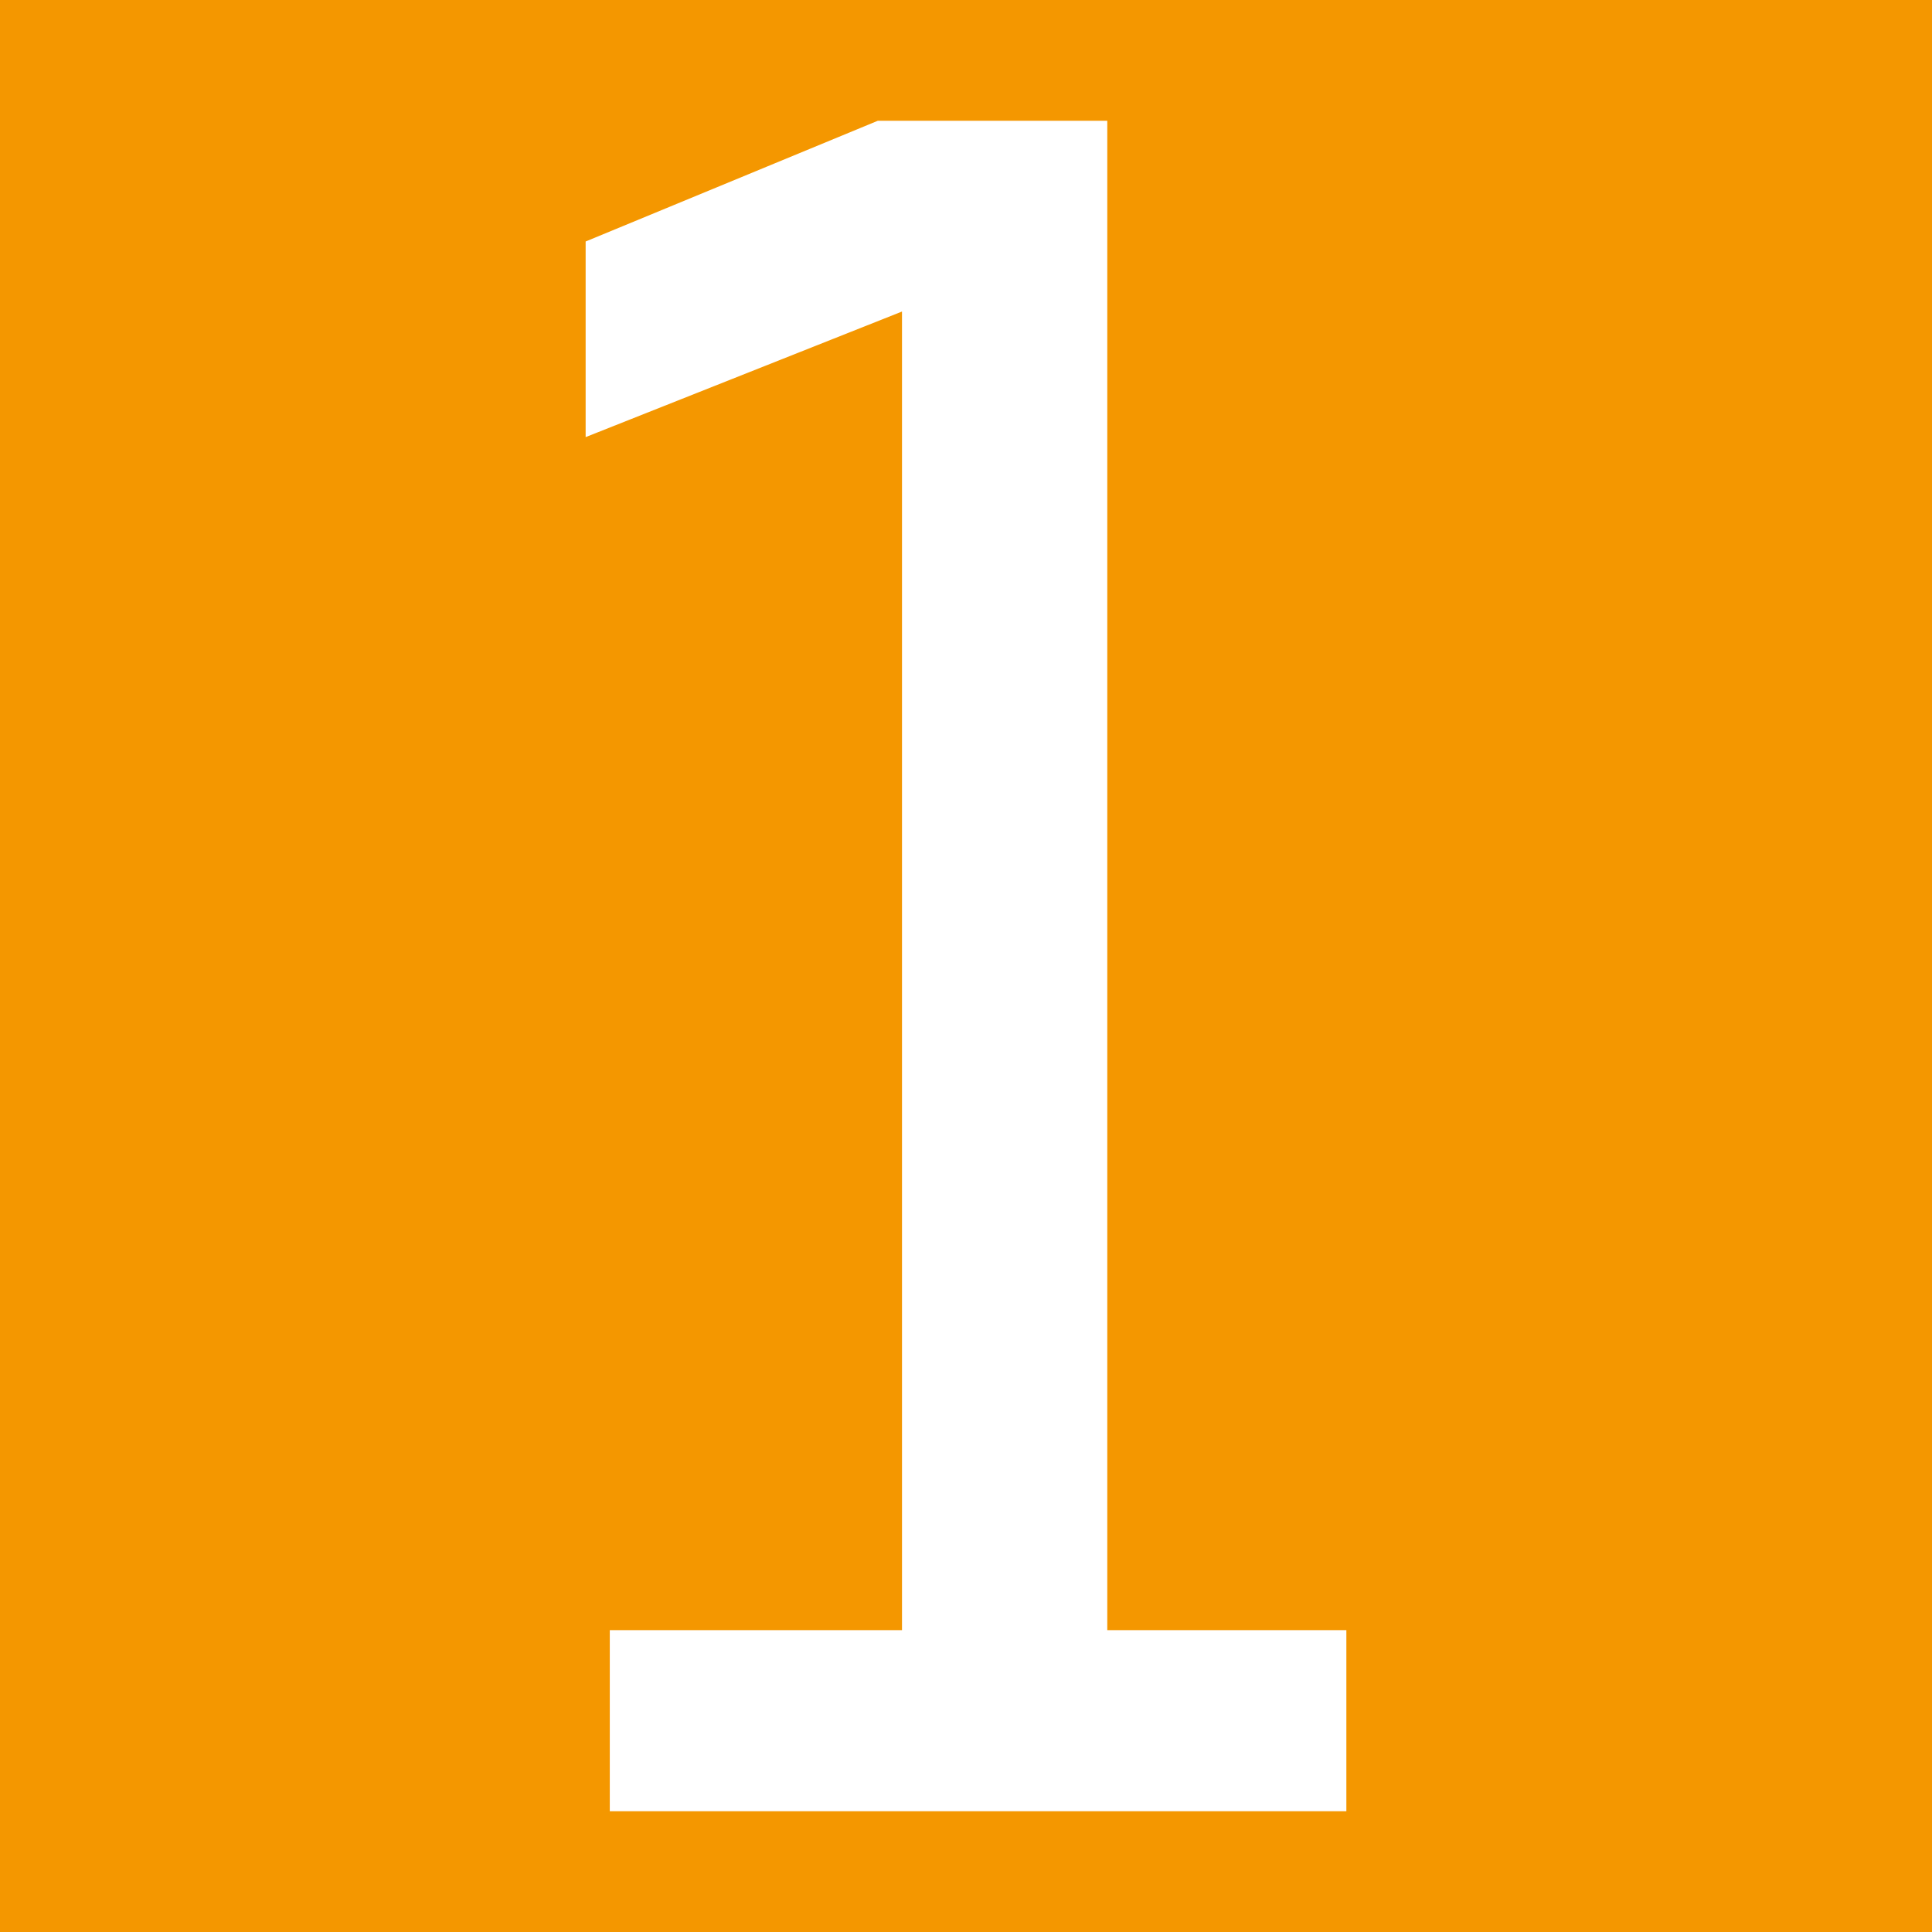 <svg xmlns="http://www.w3.org/2000/svg" width="16" height="16" zoomAndPan="disable" preserveAspectRatio="xmaxYmax"><path d="M0 0h16v16H0z" fill="#f49700"/><path d="M5.05 15v-1.5h2.42V2.58L4.85 3.62V2l2.42-1h1.9v12.5h1.98V15h-6.1z" fill="#fff"/></svg>